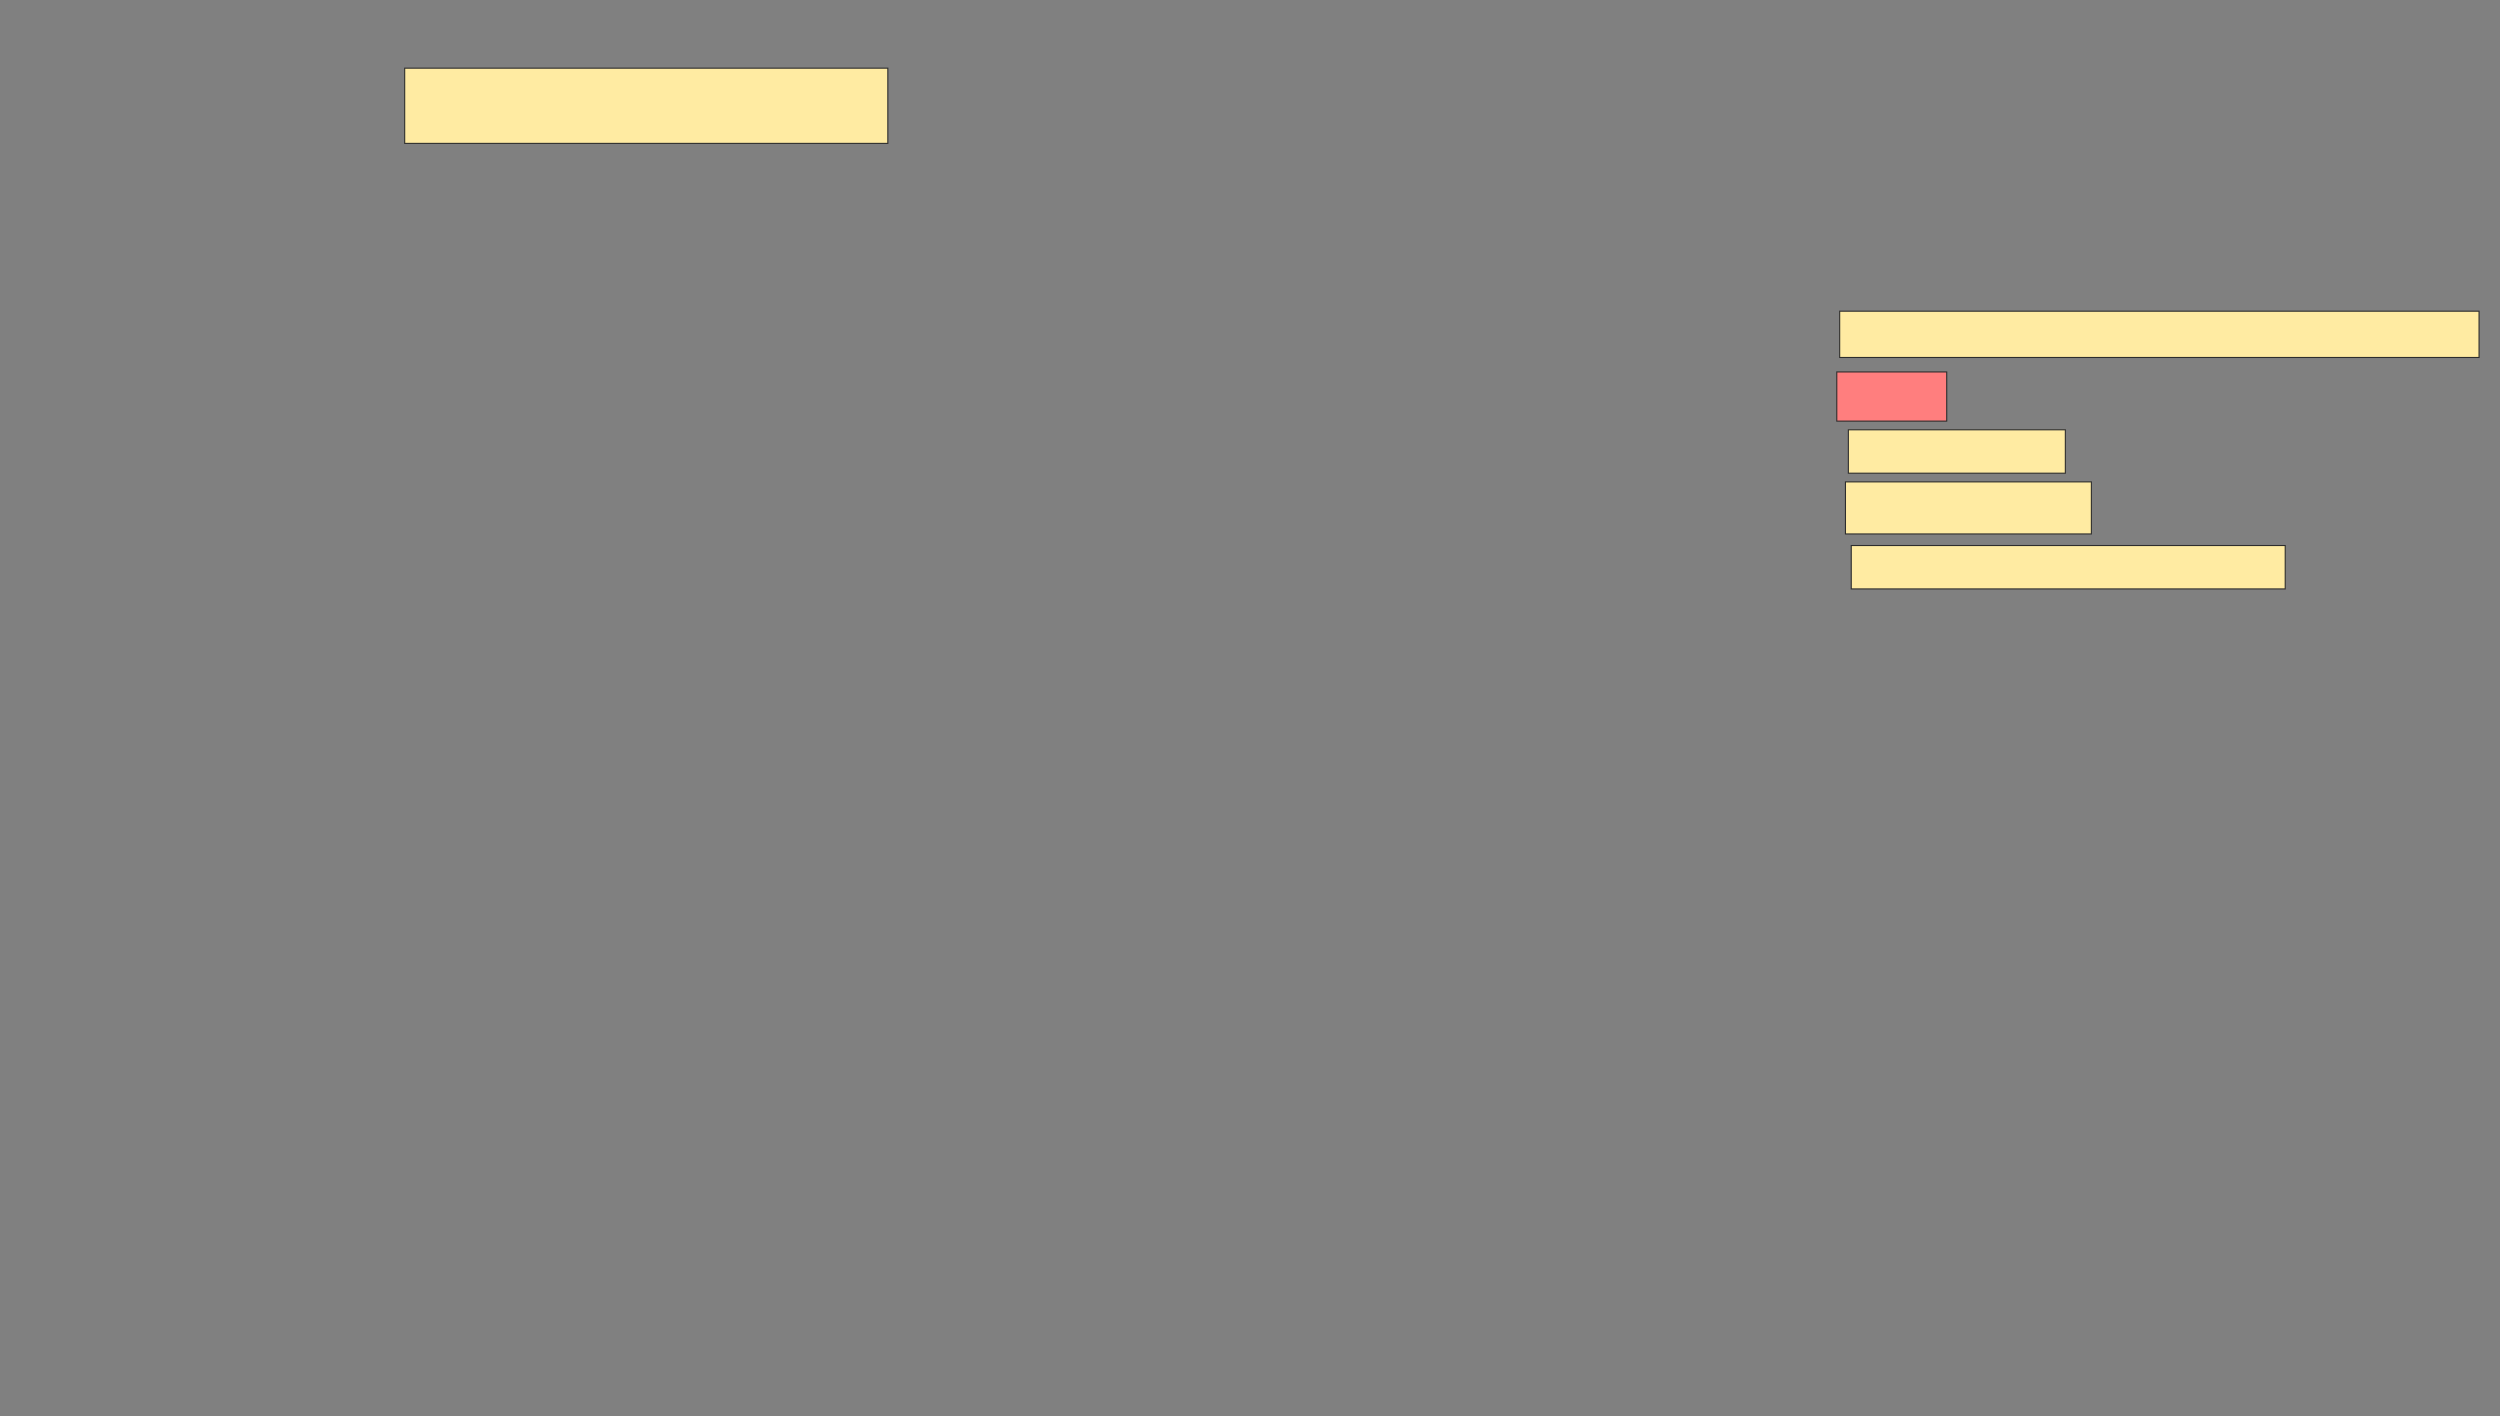 <svg xmlns="http://www.w3.org/2000/svg" width="2274" height="1288">
 <rect width="100%" height="100%" fill="#808080" stroke="none"/>
 <!-- Created with Image Occlusion Enhanced -->
 <g>
  <title>Labels</title>
 </g>
 <g>
  <title>Masks</title>
  <rect id="01e4077b250348169b2b815bae2a30b0-ao-1" height="39.474" width="197.368" y="390.947" x="1681.263" stroke="#2D2D2D" fill="#FFEBA2"/>
  <rect id="01e4077b250348169b2b815bae2a30b0-ao-2" height="39.474" width="394.737" y="496.211" x="1683.895" stroke="#2D2D2D" fill="#FFEBA2"/>
  <rect id="01e4077b250348169b2b815bae2a30b0-ao-3" height="42.105" width="581.579" y="283.053" x="1673.368" stroke="#2D2D2D" fill="#FFEBA2"/>
  <rect id="01e4077b250348169b2b815bae2a30b0-ao-4" height="68.421" width="439.474" y="62" x="368.105" stroke="#2D2D2D" fill="#FFEBA2"/>
  <rect id="01e4077b250348169b2b815bae2a30b0-ao-5" height="44.737" width="100" y="338.316" x="1670.737" stroke="#2D2D2D" fill="#FF7E7E" class="qshape"/>
  <rect id="01e4077b250348169b2b815bae2a30b0-ao-6" height="47.368" width="223.684" y="438.316" x="1678.632" stroke="#2D2D2D" fill="#FFEBA2"/>
 </g>
</svg>